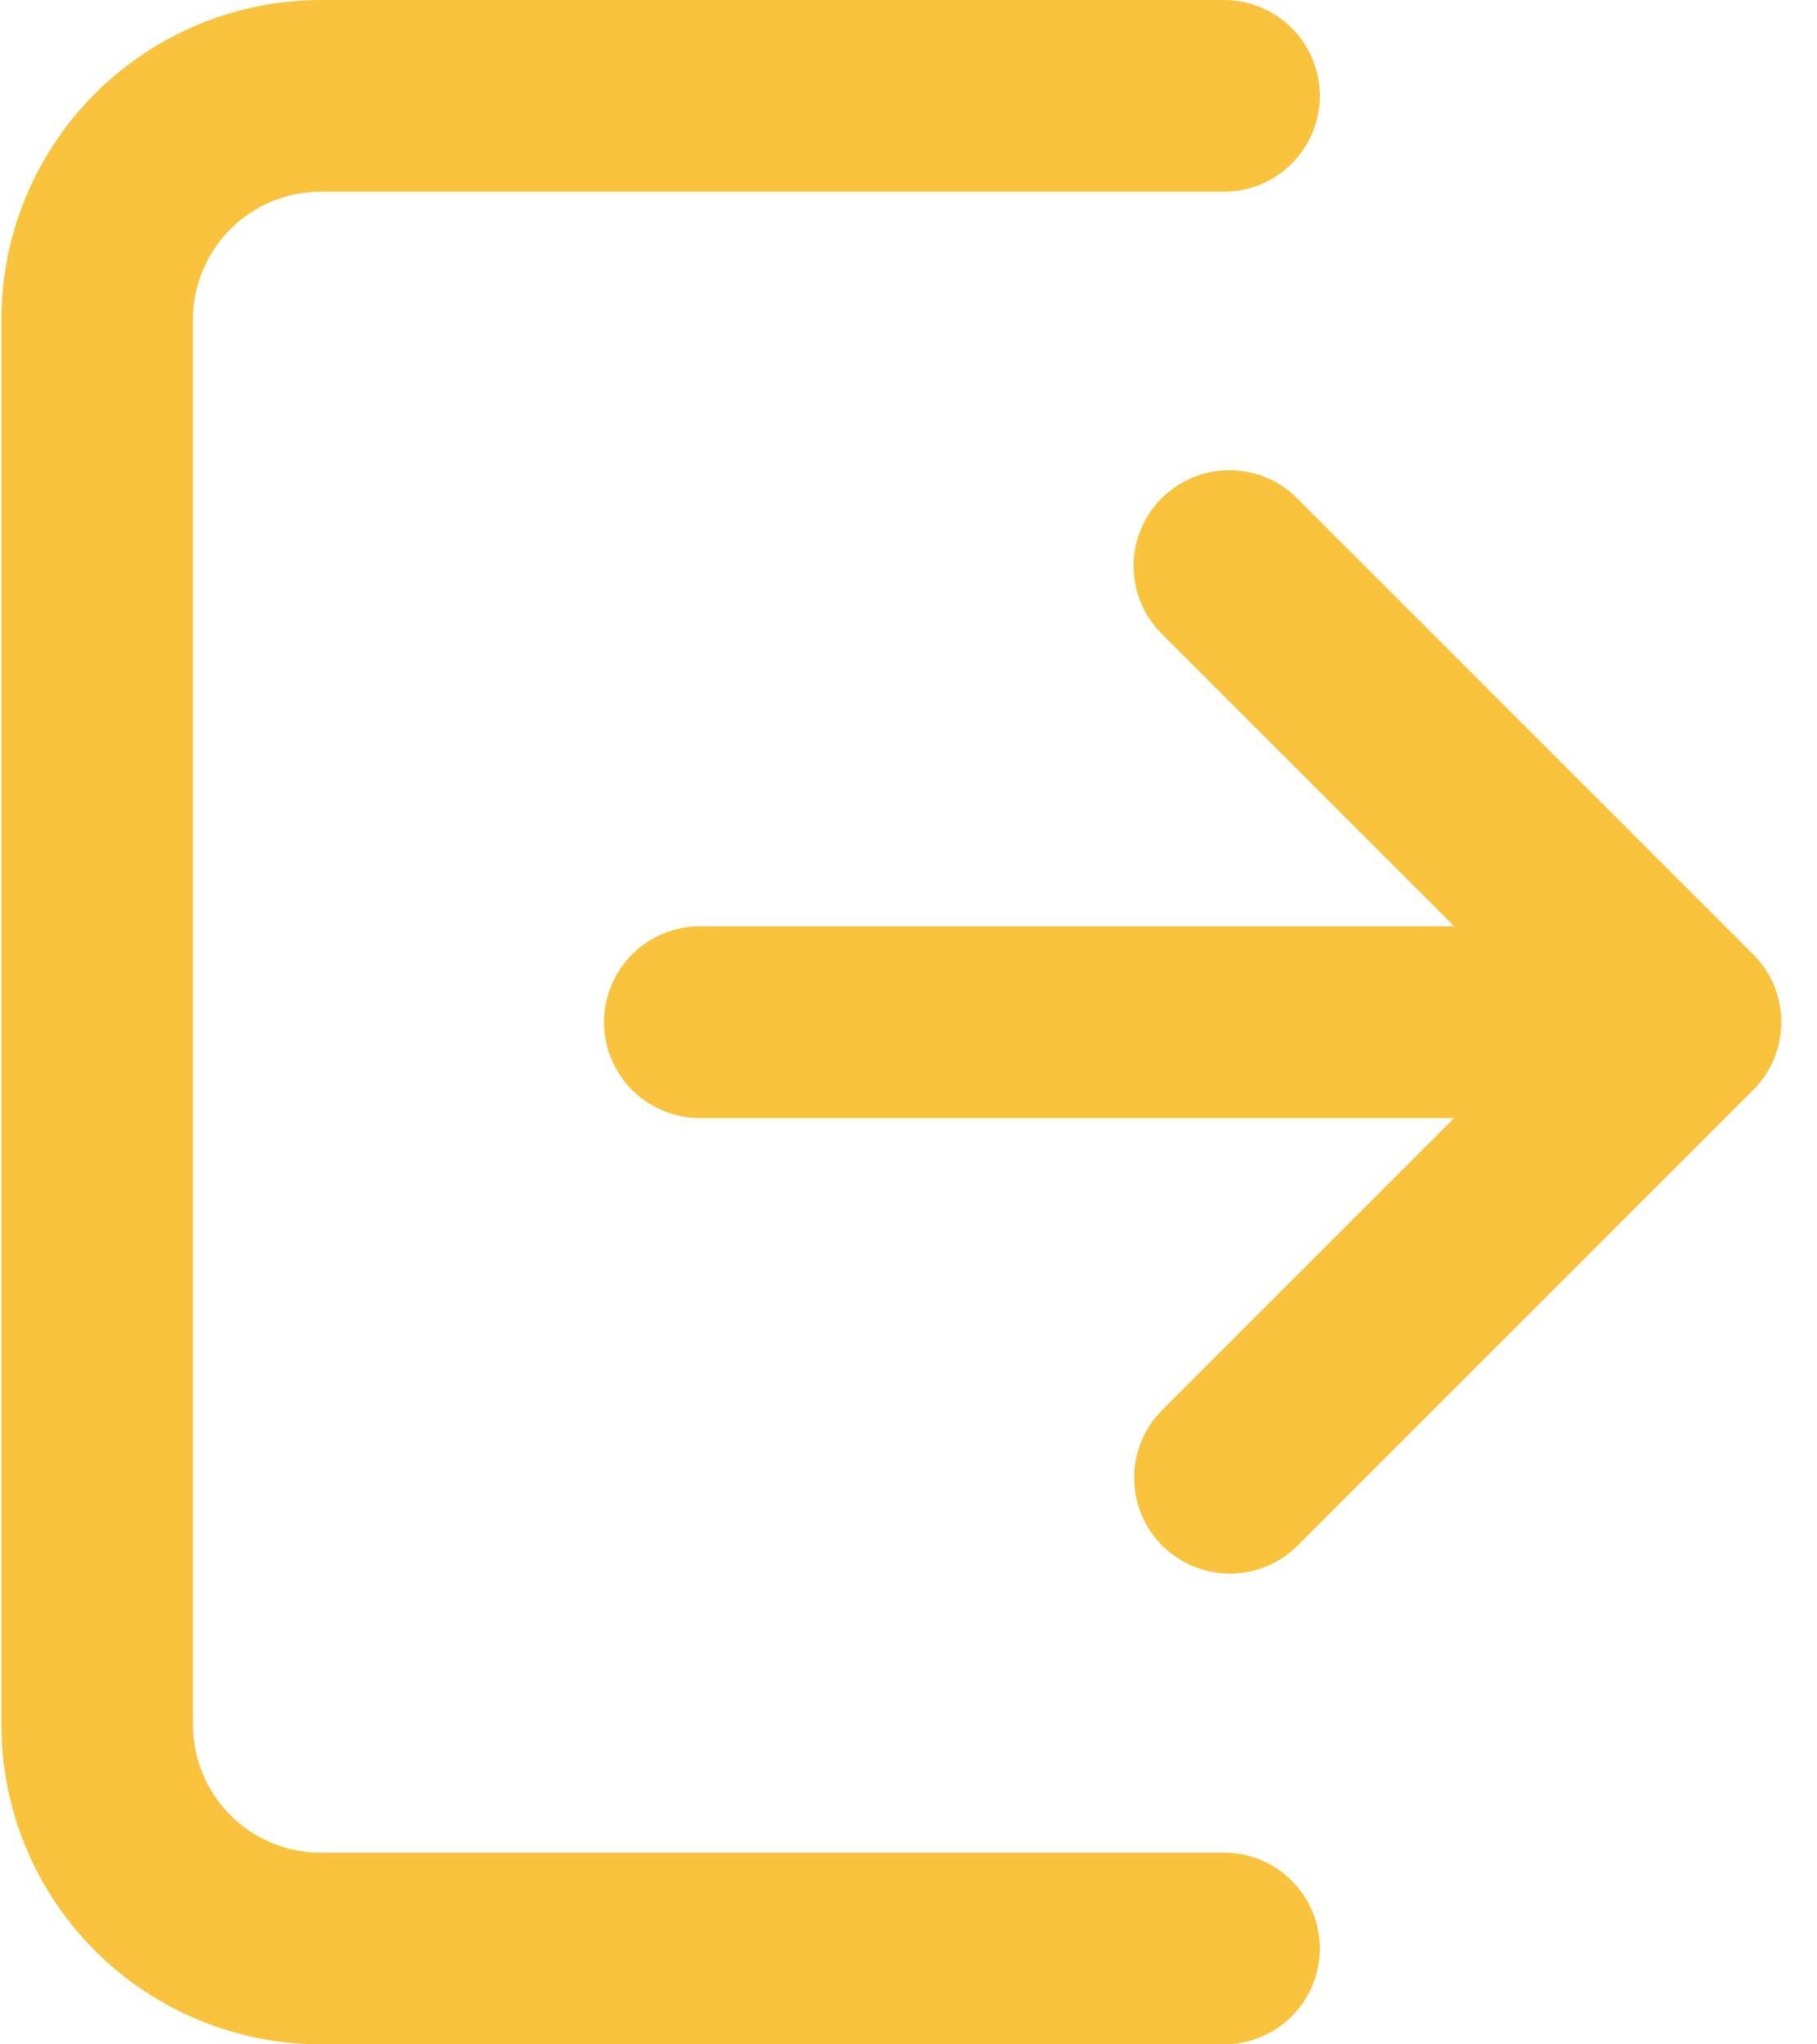 <svg width="16" height="18" viewBox="0 0 16 18" fill="none" xmlns="http://www.w3.org/2000/svg">
<path d="M11.622 17.156C11.622 17.38 11.533 17.595 11.375 17.753C11.217 17.911 11.002 18 10.778 18H2.824C2.079 17.999 1.364 17.703 0.836 17.175C0.309 16.648 0.013 15.933 0.012 15.188V2.812C0.013 2.067 0.309 1.352 0.836 0.825C1.364 0.297 2.079 0.001 2.824 0L10.778 0C11.002 0 11.217 0.089 11.375 0.247C11.533 0.405 11.622 0.62 11.622 0.844C11.622 1.068 11.533 1.282 11.375 1.44C11.217 1.599 11.002 1.688 10.778 1.688H2.824C2.526 1.688 2.24 1.806 2.029 2.017C1.818 2.228 1.7 2.514 1.699 2.812V15.188C1.7 15.486 1.818 15.772 2.029 15.983C2.24 16.194 2.526 16.312 2.824 16.312H10.778C11.002 16.312 11.217 16.401 11.375 16.56C11.533 16.718 11.622 16.933 11.622 17.156ZM15.438 8.403L11.429 4.394C11.351 4.314 11.258 4.25 11.155 4.207C11.052 4.163 10.942 4.141 10.83 4.14C10.719 4.139 10.608 4.161 10.505 4.203C10.402 4.246 10.308 4.308 10.229 4.387C10.15 4.466 10.088 4.56 10.045 4.663C10.003 4.766 9.981 4.877 9.982 4.988C9.983 5.1 10.005 5.21 10.049 5.313C10.092 5.416 10.156 5.509 10.236 5.587L12.805 8.156H6.163C5.939 8.156 5.724 8.245 5.566 8.403C5.408 8.562 5.319 8.776 5.319 9C5.319 9.224 5.408 9.438 5.566 9.597C5.724 9.755 5.939 9.844 6.163 9.844H12.805L10.236 12.413C10.157 12.491 10.095 12.584 10.052 12.687C10.009 12.789 9.987 12.899 9.987 13.01C9.987 13.121 10.008 13.231 10.051 13.334C10.093 13.436 10.155 13.529 10.234 13.608C10.312 13.686 10.406 13.748 10.508 13.791C10.611 13.833 10.721 13.855 10.832 13.855C10.943 13.855 11.053 13.833 11.155 13.79C11.258 13.747 11.351 13.685 11.429 13.606L15.438 9.597C15.597 9.438 15.686 9.224 15.686 9C15.686 8.776 15.597 8.562 15.438 8.403Z" fill="#FAC33D"/>
</svg>
